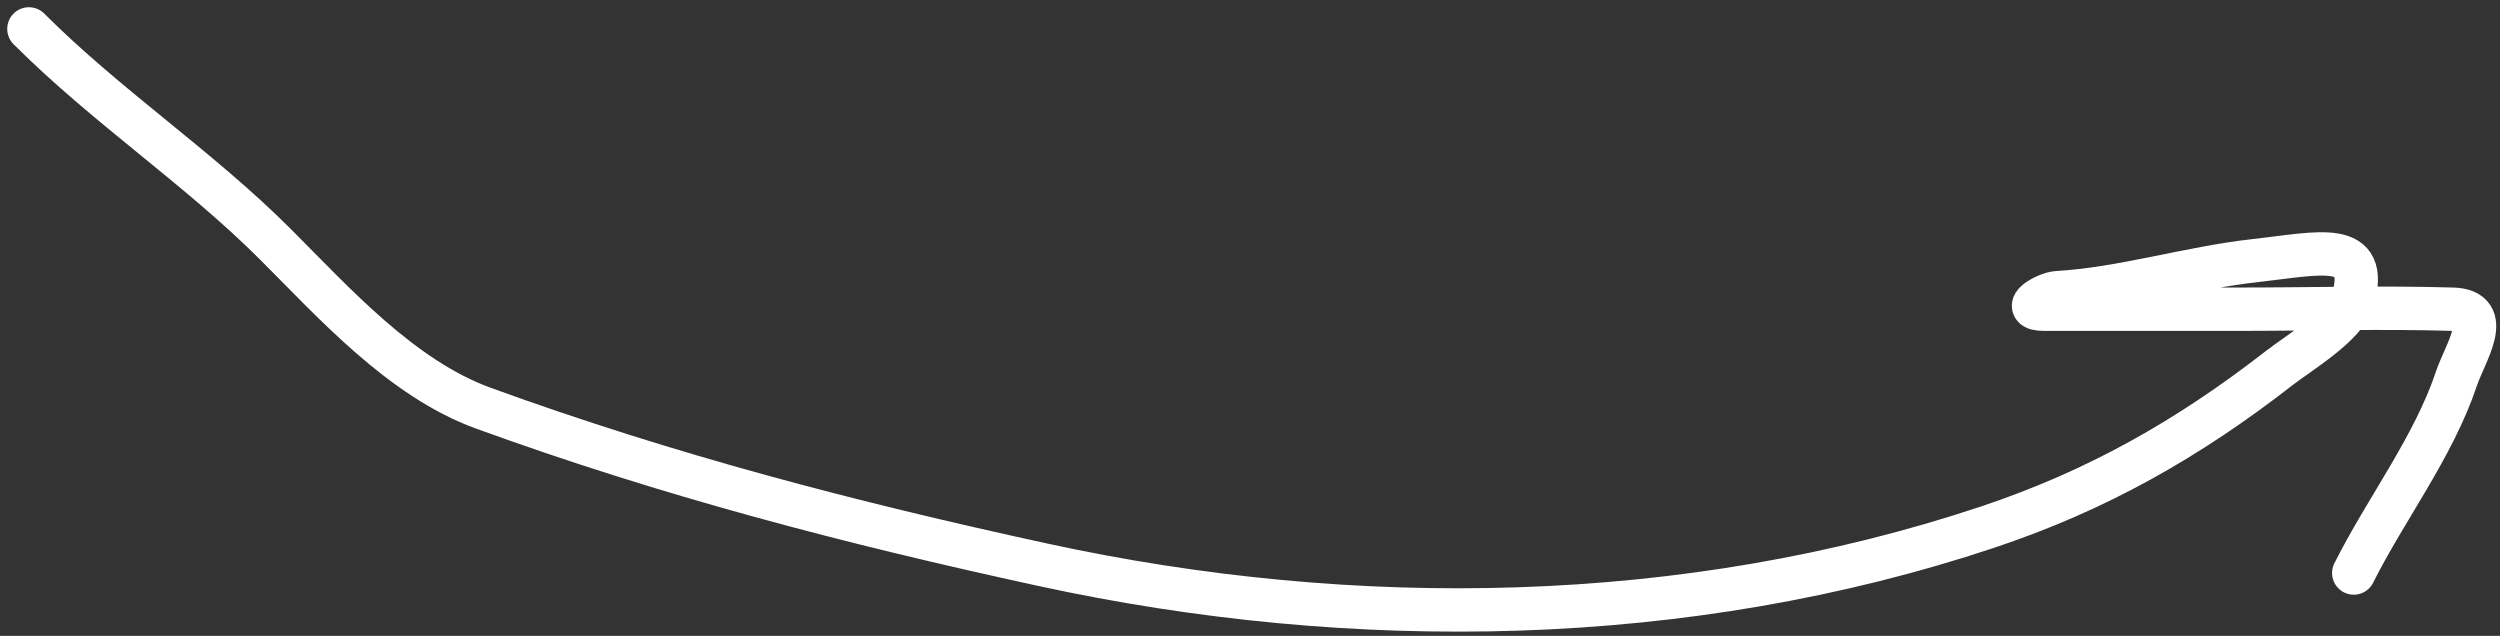 <svg width="173" height="44" viewBox="0 0 173 44" fill="none" xmlns="http://www.w3.org/2000/svg">
<rect x="0" y="0" width="173" height="44" fill="#333333" stroke="none"/>
<path d="M2 2C7.382 7.382 13.755 11.6 19.051 16.896C23.129 20.974 27.79 26.188 33.441 28.243C46.234 32.895 58.769 36.169 72.171 39.082C93.726 43.768 116.73 43.414 137.524 36.483C145.107 33.955 151.413 30.379 157.745 25.454C159.073 24.421 162.322 22.492 162.816 20.763C164.016 16.562 160.515 17.539 156.033 18.037C151.457 18.546 146.924 19.986 142.342 20.256C141.604 20.299 139.67 21.397 141.454 21.397C145.934 21.397 150.413 21.397 154.892 21.397C159.829 21.397 164.79 21.252 169.725 21.397C172.626 21.482 170.576 24.422 169.979 26.214C168.409 30.923 165.064 35.283 162.879 39.653" stroke="white" stroke-width="3" stroke-linecap="round"/>
</svg>
